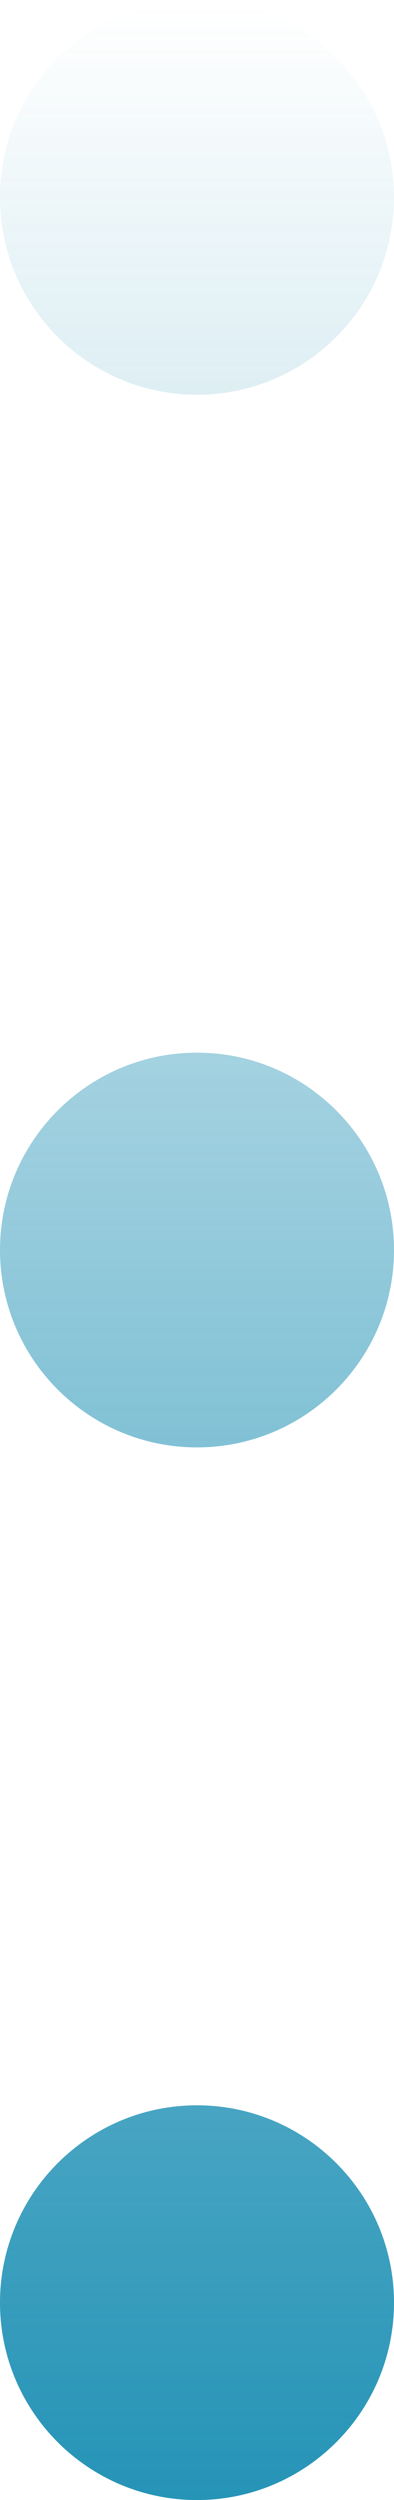 <svg width="3" height="19" viewBox="0 0 3 19" fill="none" xmlns="http://www.w3.org/2000/svg">
<path fill-rule="evenodd" clip-rule="evenodd" d="M3 1.5C3 2.328 2.328 3 1.5 3C0.672 3 0 2.328 0 1.5C0 0.672 0.672 0 1.5 0C2.328 0 3 0.672 3 1.5ZM3 17.5C3 18.328 2.328 19 1.5 19C0.672 19 0 18.328 0 17.5C0 16.672 0.672 16 1.5 16C2.328 16 3 16.672 3 17.5ZM1.5 11C2.328 11 3 10.328 3 9.5C3 8.672 2.328 8 1.5 8C0.672 8 0 8.672 0 9.5C0 10.328 0.672 11 1.5 11Z" fill="url(#paint0_linear_202_7801)"/>
<defs>
<linearGradient id="paint0_linear_202_7801" x1="1.5" y1="0" x2="1.5" y2="19" gradientUnits="userSpaceOnUse">
<stop stop-color="#2694B7" stop-opacity="0"/>
<stop offset="1" stop-color="#2694B7"/>
</linearGradient>
</defs>
</svg>

